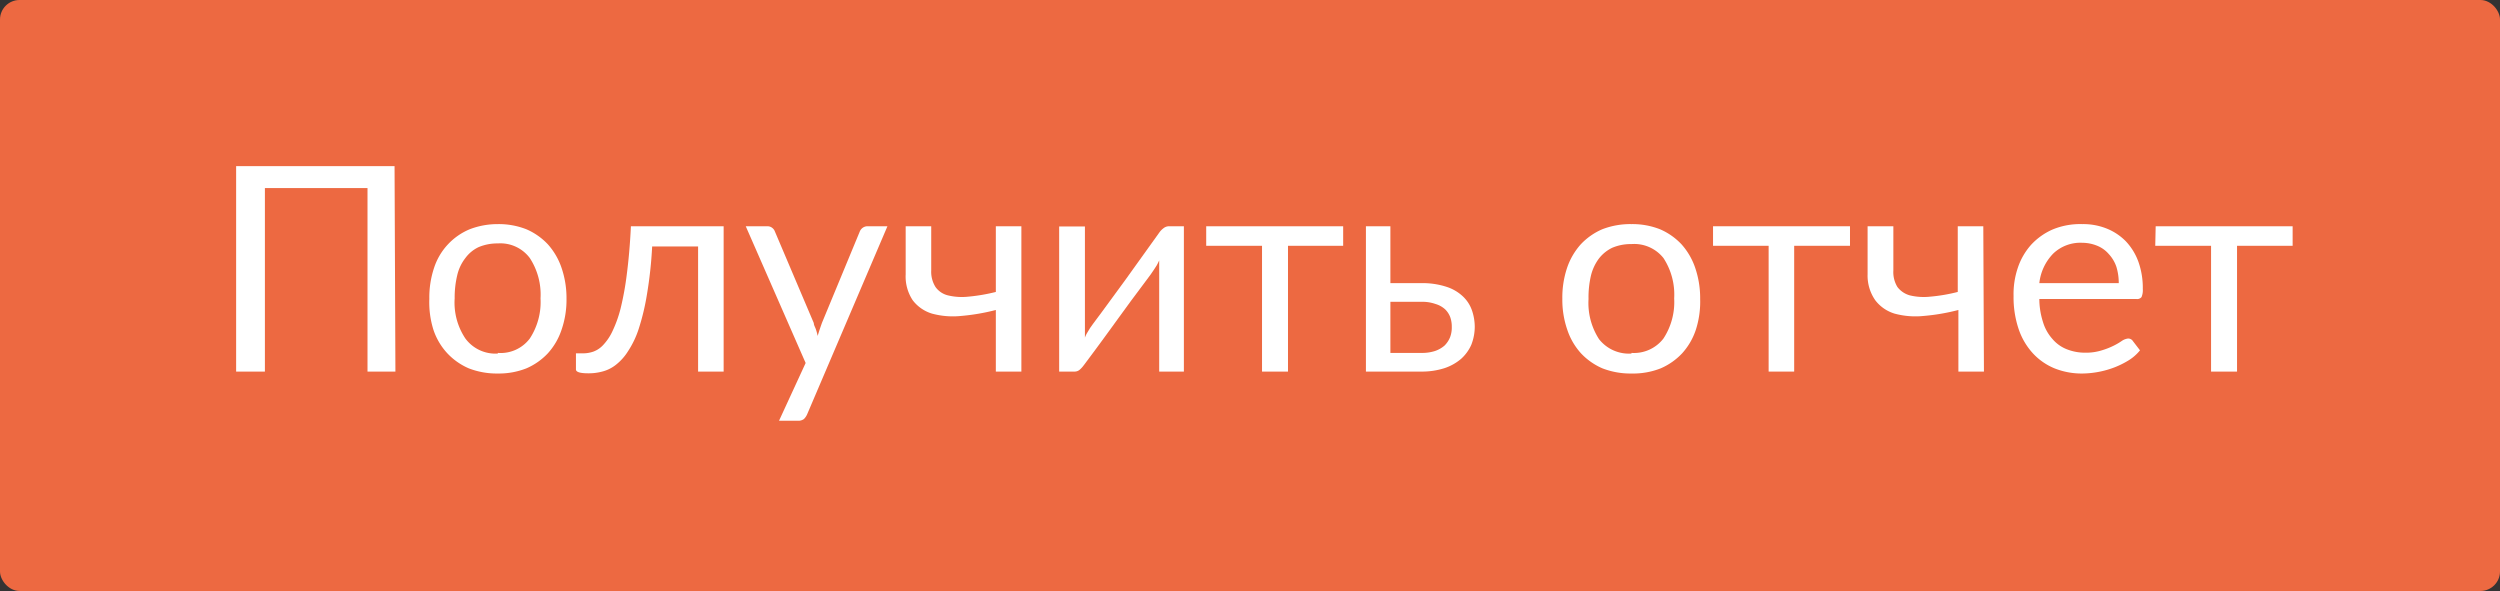 <svg viewBox="0 0 116.46 27.53" xmlns="http://www.w3.org/2000/svg"><rect x="0" y="0" width="116.46" height="27.53" fill="#333333" stroke="none"/><rect fill="#ed6941" height="27.53" rx=".91" width="116.46"/><g fill="#fff"><path d="m18.42 17.31h-1.3v-8.55h-4.78v8.55h-1.34v-9.57h7.38z"/><path d="m23.19 10.44a3.5 3.5 0 0 1 1.33.24 3 3 0 0 1 1 .7 3.16 3.16 0 0 1 .64 1.1 4.35 4.35 0 0 1 .23 1.44 4.26 4.26 0 0 1 -.23 1.44 3.07 3.07 0 0 1 -.64 1.1 3 3 0 0 1 -1 .7 3.5 3.5 0 0 1 -1.33.24 3.61 3.61 0 0 1 -1.35-.24 3 3 0 0 1 -1-.7 3 3 0 0 1 -.65-1.1 4.27 4.27 0 0 1 -.19-1.44 4.35 4.35 0 0 1 .22-1.44 2.93 2.93 0 0 1 1.66-1.8 3.61 3.61 0 0 1 1.31-.24zm0 6a1.7 1.7 0 0 0 1.49-.67 3.1 3.1 0 0 0 .5-1.87 3.11 3.11 0 0 0 -.5-1.88 1.71 1.71 0 0 0 -1.49-.68 2.24 2.24 0 0 0 -.89.17 1.62 1.62 0 0 0 -.62.51 2.05 2.05 0 0 0 -.38.8 4.46 4.46 0 0 0 -.12 1.08 3 3 0 0 0 .5 1.87 1.74 1.74 0 0 0 1.51.7z"/><path d="m33.71 10.54v6.77h-1.19v-5.83h-2.14a19.35 19.35 0 0 1 -.24 2.22 10.83 10.83 0 0 1 -.38 1.6 4.28 4.28 0 0 1 -.51 1.07 2.43 2.43 0 0 1 -.58.64 1.69 1.69 0 0 1 -.62.3 2.41 2.41 0 0 1 -.65.08q-.57 0-.57-.18v-.75h.35a1.48 1.48 0 0 0 .46-.08 1.17 1.17 0 0 0 .46-.31 2.44 2.44 0 0 0 .43-.64 5.76 5.76 0 0 0 .38-1.06 13.82 13.82 0 0 0 .29-1.6c.08-.62.15-1.37.19-2.23z"/><path d="m37.6 19.3a.71.71 0 0 1 -.15.22.43.43 0 0 1 -.28.08h-.88l1.24-2.69-2.79-6.37h1a.36.36 0 0 1 .24.08.38.38 0 0 1 .12.17l1.81 4.26c0 .1.07.2.1.3a2.17 2.17 0 0 1 .08.3c.06-.21.13-.41.2-.61l1.76-4.25a.4.4 0 0 1 .14-.18.38.38 0 0 1 .21-.07h.94z"/><path d="m47.58 17.31h-1.19v-2.87a9.71 9.71 0 0 1 -1.64.28 3.7 3.7 0 0 1 -1.33-.11 1.77 1.77 0 0 1 -.9-.62 2 2 0 0 1 -.33-1.21v-2.24h1.19v2.06a1.33 1.33 0 0 0 .2.77 1 1 0 0 0 .58.39 2.75 2.75 0 0 0 .94.06 8.29 8.29 0 0 0 1.29-.22v-3.06h1.19z"/><path d="m49.34 17.31v-6.76h1.2v4.59.28.31a1.15 1.15 0 0 1 .12-.25l.12-.2.15-.21.38-.51.52-.71.6-.82 1.57-2.19a.89.89 0 0 1 .19-.2.42.42 0 0 1 .25-.1h.71v6.77h-1.15v-4.6c0-.08 0-.17 0-.28v-.3a2.68 2.68 0 0 1 -.12.24l-.13.2-.15.22-.38.51-.53.71-.59.81c-.47.65-1 1.38-1.61 2.19a1.2 1.2 0 0 1 -.19.21.36.36 0 0 1 -.24.09z"/><path d="m56.19 10.54h6.38v.91h-2.57v5.86h-1.21v-5.86h-2.6z"/><path d="m64.77 10.54v2.65h1.44a3.57 3.57 0 0 1 1.17.17 2 2 0 0 1 .77.45 1.62 1.62 0 0 1 .42.65 2.38 2.38 0 0 1 .13.76 2.32 2.32 0 0 1 -.16.84 1.93 1.93 0 0 1 -.48.66 2.3 2.3 0 0 1 -.77.43 3.42 3.42 0 0 1 -1.06.16h-2.6v-6.77zm0 3.52v2.38h1.46a1.93 1.93 0 0 0 .62-.09 1.33 1.33 0 0 0 .44-.25 1.16 1.16 0 0 0 .26-.39 1.27 1.27 0 0 0 .08-.48 1.33 1.33 0 0 0 -.07-.45 1 1 0 0 0 -.24-.37 1.15 1.15 0 0 0 -.45-.25 1.83 1.83 0 0 0 -.66-.1z"/><path d="m76 10.44a3.5 3.5 0 0 1 1.33.24 3 3 0 0 1 1 .7 3.16 3.16 0 0 1 .64 1.1 4.35 4.35 0 0 1 .23 1.44 4.26 4.26 0 0 1 -.2 1.44 3.07 3.07 0 0 1 -.64 1.1 3 3 0 0 1 -1 .7 3.5 3.5 0 0 1 -1.36.24 3.61 3.61 0 0 1 -1.35-.24 3 3 0 0 1 -1-.7 3.07 3.07 0 0 1 -.64-1.1 4.26 4.26 0 0 1 -.23-1.44 4.35 4.35 0 0 1 .22-1.44 3.16 3.16 0 0 1 .64-1.1 3 3 0 0 1 1-.7 3.61 3.61 0 0 1 1.36-.24zm0 6a1.73 1.73 0 0 0 1.49-.67 3.1 3.1 0 0 0 .5-1.87 3.11 3.11 0 0 0 -.5-1.88 1.74 1.74 0 0 0 -1.49-.65 2.21 2.21 0 0 0 -.89.17 1.73 1.73 0 0 0 -.63.51 2.2 2.2 0 0 0 -.37.8 4.46 4.46 0 0 0 -.11 1.08 3.1 3.1 0 0 0 .49 1.87 1.77 1.77 0 0 0 1.51.67z"/><path d="m79.8 10.54h6.38v.91h-2.6v5.86h-1.19v-5.86h-2.59z"/><path d="m92.42 17.31h-1.19v-2.87a9.55 9.55 0 0 1 -1.64.28 3.72 3.72 0 0 1 -1.33-.11 1.77 1.77 0 0 1 -.9-.62 2 2 0 0 1 -.36-1.21v-2.24h1.2v2.06a1.33 1.33 0 0 0 .19.77 1.09 1.09 0 0 0 .58.39 2.77 2.77 0 0 0 .94.06 7.92 7.92 0 0 0 1.29-.22v-3.06h1.19z"/><path d="m97 10.44a2.93 2.93 0 0 1 1.12.2 2.61 2.61 0 0 1 .9.59 2.74 2.74 0 0 1 .59.95 3.62 3.62 0 0 1 .21 1.28.82.82 0 0 1 -.06.38.26.26 0 0 1 -.23.09h-4.53a3.58 3.58 0 0 0 .17 1.07 2.08 2.08 0 0 0 .44.79 1.69 1.69 0 0 0 .67.48 2.31 2.31 0 0 0 .86.16 2.46 2.46 0 0 0 .77-.11 3.44 3.44 0 0 0 .56-.22 3.1 3.1 0 0 0 .39-.23.65.65 0 0 1 .27-.1.26.26 0 0 1 .23.12l.33.43a2.1 2.1 0 0 1 -.52.46 4.07 4.07 0 0 1 -.66.33 4.31 4.31 0 0 1 -1.51.29 3.4 3.4 0 0 1 -1.29-.24 2.84 2.84 0 0 1 -1-.69 3.17 3.17 0 0 1 -.67-1.13 4.63 4.63 0 0 1 -.24-1.55 3.81 3.81 0 0 1 .2-1.32 3.07 3.07 0 0 1 .62-1.07 3 3 0 0 1 1-.71 3.35 3.35 0 0 1 1.38-.25zm0 .87a1.83 1.83 0 0 0 -1.35.5 2.33 2.33 0 0 0 -.65 1.38h3.7a2.58 2.58 0 0 0 -.11-.76 1.65 1.65 0 0 0 -.35-.59 1.42 1.42 0 0 0 -.54-.39 1.86 1.86 0 0 0 -.7-.14z"/><path d="m100.42 10.54h6.38v.91h-2.59v5.86h-1.21v-5.86h-2.6z"/></g></svg>